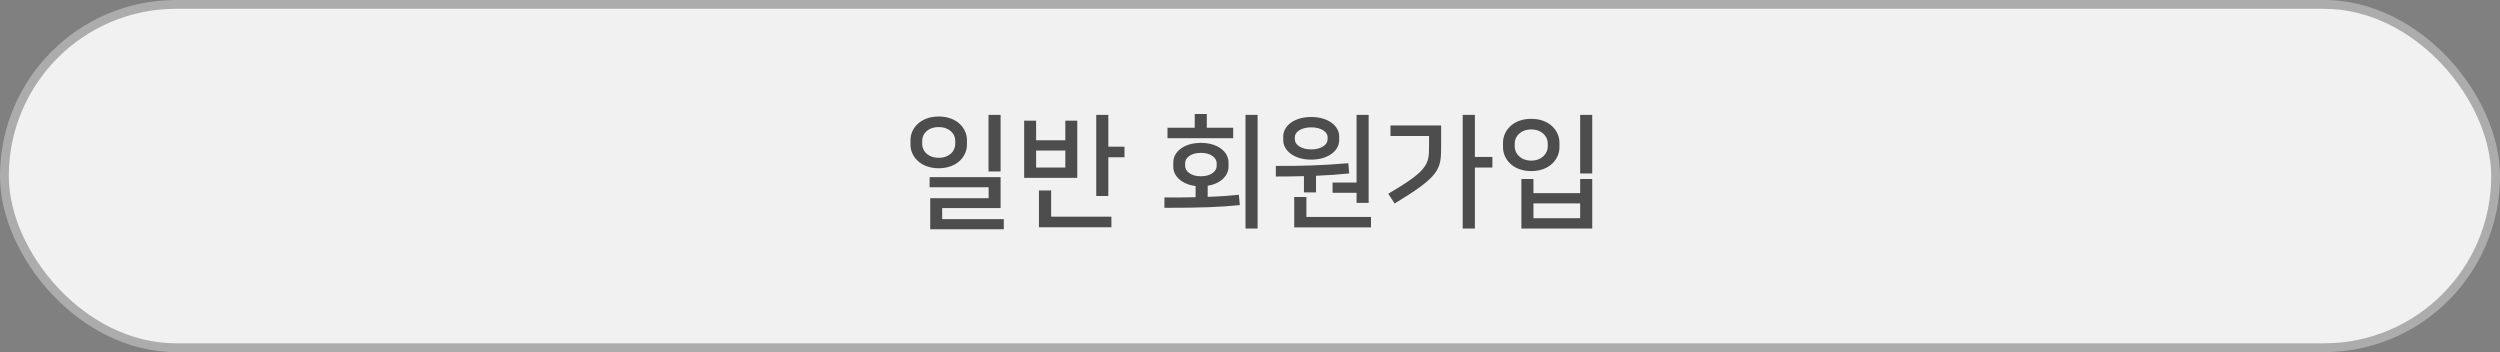 <svg width="284" height="40" viewBox="0 0 284 40" fill="none" xmlns="http://www.w3.org/2000/svg">
<rect x="0" y="0" width="284" height="40" fill="#808080" stroke="none"/>
<rect x="0.5" y="0.5" width="283" height="39" rx="19.5" fill="#F1F1F1" stroke="#ACACAC"/>
<path d="M114.031 26.044V24.896H107.031V23.636H113.667V20.122H105.603V21.27H112.309V22.516H105.673V26.044H114.031ZM113.667 19.478V13.052H112.295V19.478H113.667ZM106.639 13.234C104.539 13.234 103.433 14.606 103.433 15.894V16.454C103.433 17.742 104.539 19.114 106.639 19.114C108.739 19.114 109.845 17.742 109.845 16.454V15.894C109.845 14.606 108.739 13.234 106.639 13.234ZM106.639 17.924C105.435 17.924 104.763 17.168 104.763 16.37V15.978C104.763 15.18 105.435 14.438 106.639 14.438C107.843 14.438 108.515 15.194 108.515 15.978V16.37C108.515 17.168 107.843 17.924 106.639 17.924ZM122.378 20.206V13.71H121.02V15.936H117.702V13.71H116.344V20.206H122.378ZM127.74 16.664H125.906V13.052H124.534V22.264H125.906V17.868H127.74V16.664ZM119.41 21.634H118.024V25.82H126.256V24.616H119.41V21.634ZM117.702 17.098H121.02V19.03H117.702V17.098ZM140.734 22.124C139.586 22.236 138.522 22.32 137.192 22.362V21.102C138.69 20.864 139.558 19.94 139.558 18.96V18.428C139.558 17.294 138.396 16.23 136.422 16.23C134.448 16.23 133.286 17.294 133.286 18.428V18.96C133.286 19.982 134.21 20.934 135.82 21.13V22.404C134.826 22.432 133.678 22.432 132.278 22.432V23.608C136.702 23.608 138.508 23.524 140.846 23.3L140.734 22.124ZM142.862 25.96V13.052H141.49V25.96H142.862ZM140.09 14.508H137.094V12.954H135.722V14.508H132.628V15.698H140.09V14.508ZM136.422 20.024C135.26 20.024 134.63 19.436 134.63 18.848V18.54C134.63 17.952 135.246 17.364 136.422 17.364C137.584 17.364 138.214 17.952 138.214 18.54V18.848C138.214 19.436 137.598 20.024 136.422 20.024ZM148.954 18.134C150.928 18.134 152.132 17.084 152.132 15.936V15.488C152.132 14.34 150.928 13.29 148.954 13.29C146.98 13.29 145.776 14.34 145.776 15.488V15.936C145.776 17.084 146.98 18.134 148.954 18.134ZM155.478 23.048V13.052H154.106V20.738H151.376V21.9H154.106V23.048H155.478ZM148.408 22.376H147.022V25.834H155.744V24.644H148.408V22.376ZM149.5 21.858V19.968C150.858 19.912 152.076 19.828 153.266 19.702L153.168 18.54C150.102 18.792 148.03 18.862 144.936 18.848V20.052C146.084 20.052 147.148 20.038 148.128 20.01V21.858H149.5ZM148.954 16.972C147.764 16.972 147.092 16.398 147.092 15.852V15.572C147.092 15.026 147.764 14.466 148.954 14.466C150.144 14.466 150.816 15.026 150.816 15.572V15.852C150.816 16.398 150.144 16.972 148.954 16.972ZM169.536 17.826H167.548V13.052H166.162V25.96H167.548V19.03H169.536V17.826ZM158.434 23.118C163.544 20.024 163.712 19.254 163.712 16.706V14.256H157.958V15.446H162.34V16.692C162.34 18.68 162.172 19.394 157.706 22.012L158.434 23.118ZM179.506 20.332V21.942H174.2V20.332H172.828V25.96H180.878V20.332H179.506ZM173.948 13.5C171.82 13.5 170.742 14.9 170.742 16.202V16.734C170.742 18.036 171.82 19.436 173.948 19.436C176.076 19.436 177.154 18.036 177.154 16.734V16.202C177.154 14.9 176.076 13.5 173.948 13.5ZM173.948 18.246C172.758 18.246 172.072 17.434 172.072 16.664V16.272C172.072 15.502 172.758 14.704 173.948 14.704C175.138 14.704 175.824 15.502 175.824 16.272V16.664C175.824 17.434 175.138 18.246 173.948 18.246ZM180.878 19.702V13.052H179.506V19.702H180.878ZM174.2 24.784V23.104H179.506V24.784H174.2Z" fill="#4D4D4D"/>
</svg>
